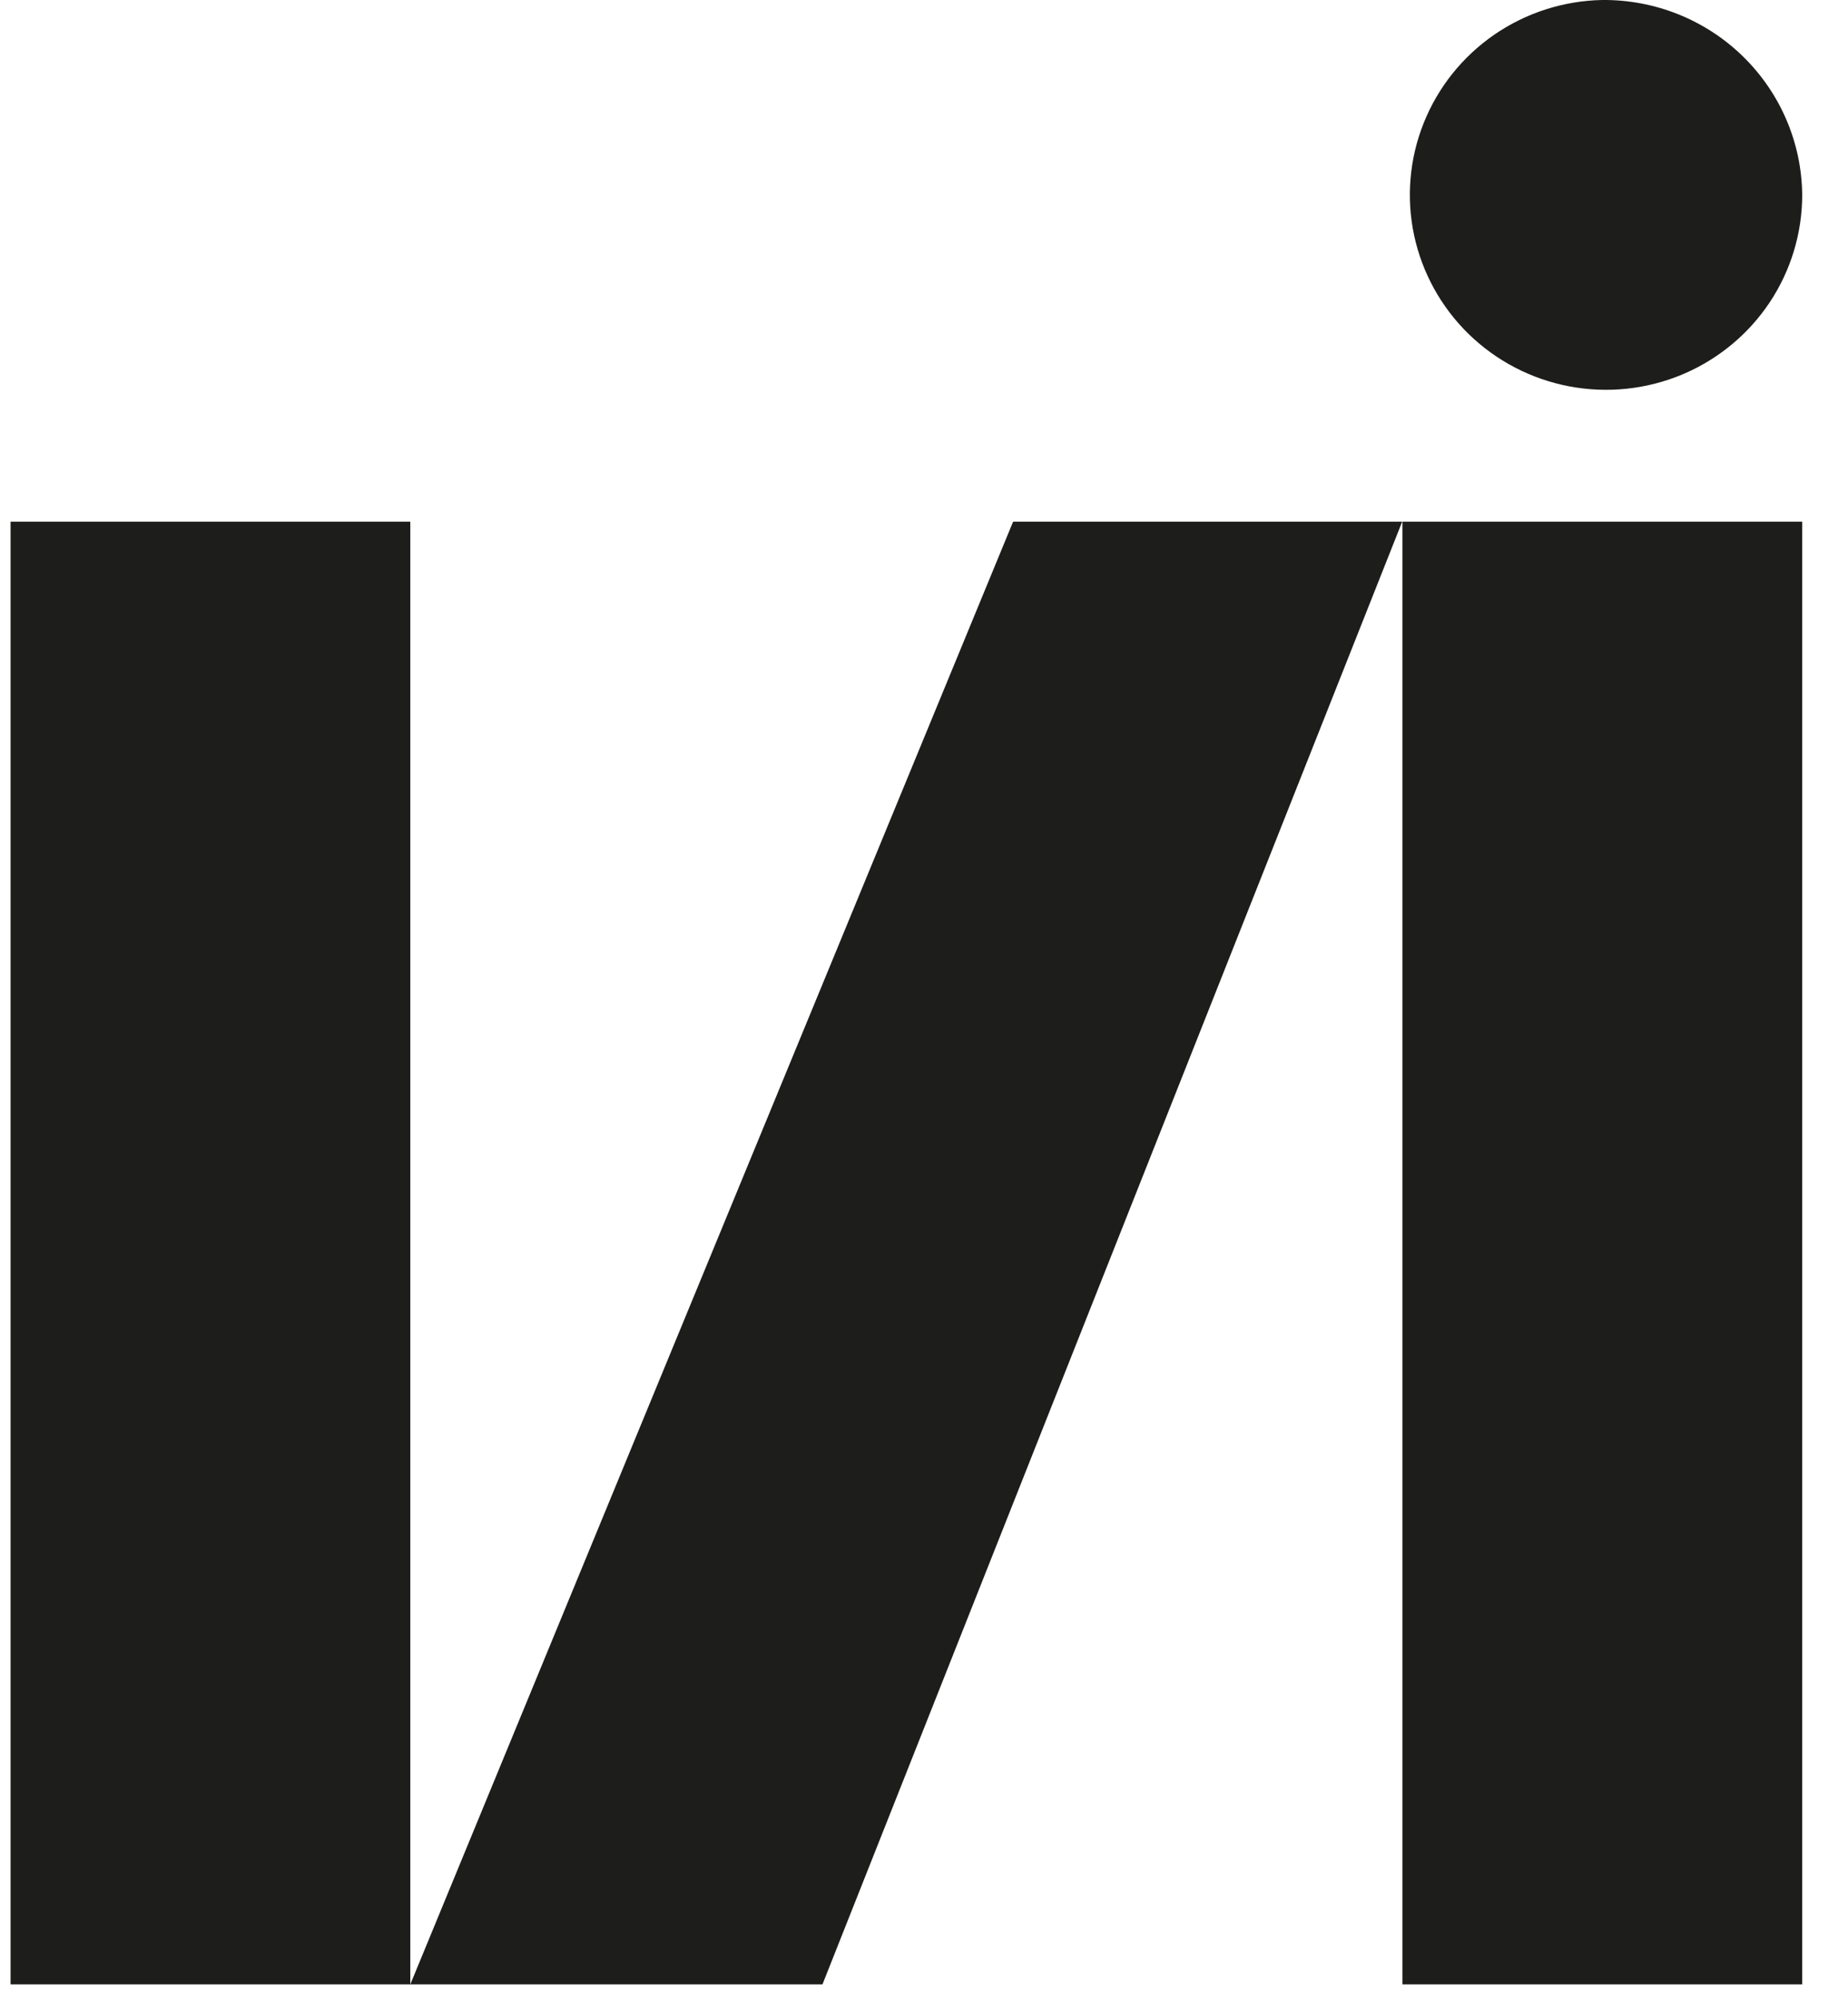 <svg width="37" height="40" viewBox="0 0 37 40" fill="none" xmlns="http://www.w3.org/2000/svg">
<path d="M36.083 10.445H28.079V39.732H36.083V10.445Z" fill="#1D1D1B"/>
<path d="M0.212 10.445V39.732H8.215V10.445H0.212Z" fill="#1D1D1B"/>
<path d="M20.284 10.445L8.215 39.732H16.467L28.074 10.445H24.889H20.284Z" fill="#1D1D1B"/>
<path d="M32.078 -5.58042e-05C31.305 0.015 30.553 0.257 29.917 0.695C29.282 1.133 28.79 1.748 28.505 2.463C28.219 3.177 28.153 3.96 28.313 4.712C28.474 5.464 28.855 6.152 29.407 6.69C29.96 7.228 30.66 7.592 31.421 7.736C32.181 7.88 32.967 7.797 33.68 7.499C34.393 7.2 35.001 6.699 35.429 6.059C35.856 5.418 36.084 4.666 36.083 3.897C36.072 2.853 35.643 1.856 34.892 1.125C34.142 0.394 33.13 -0.01 32.078 -5.58042e-05Z" fill="#1D1D1B"/>
</svg>
